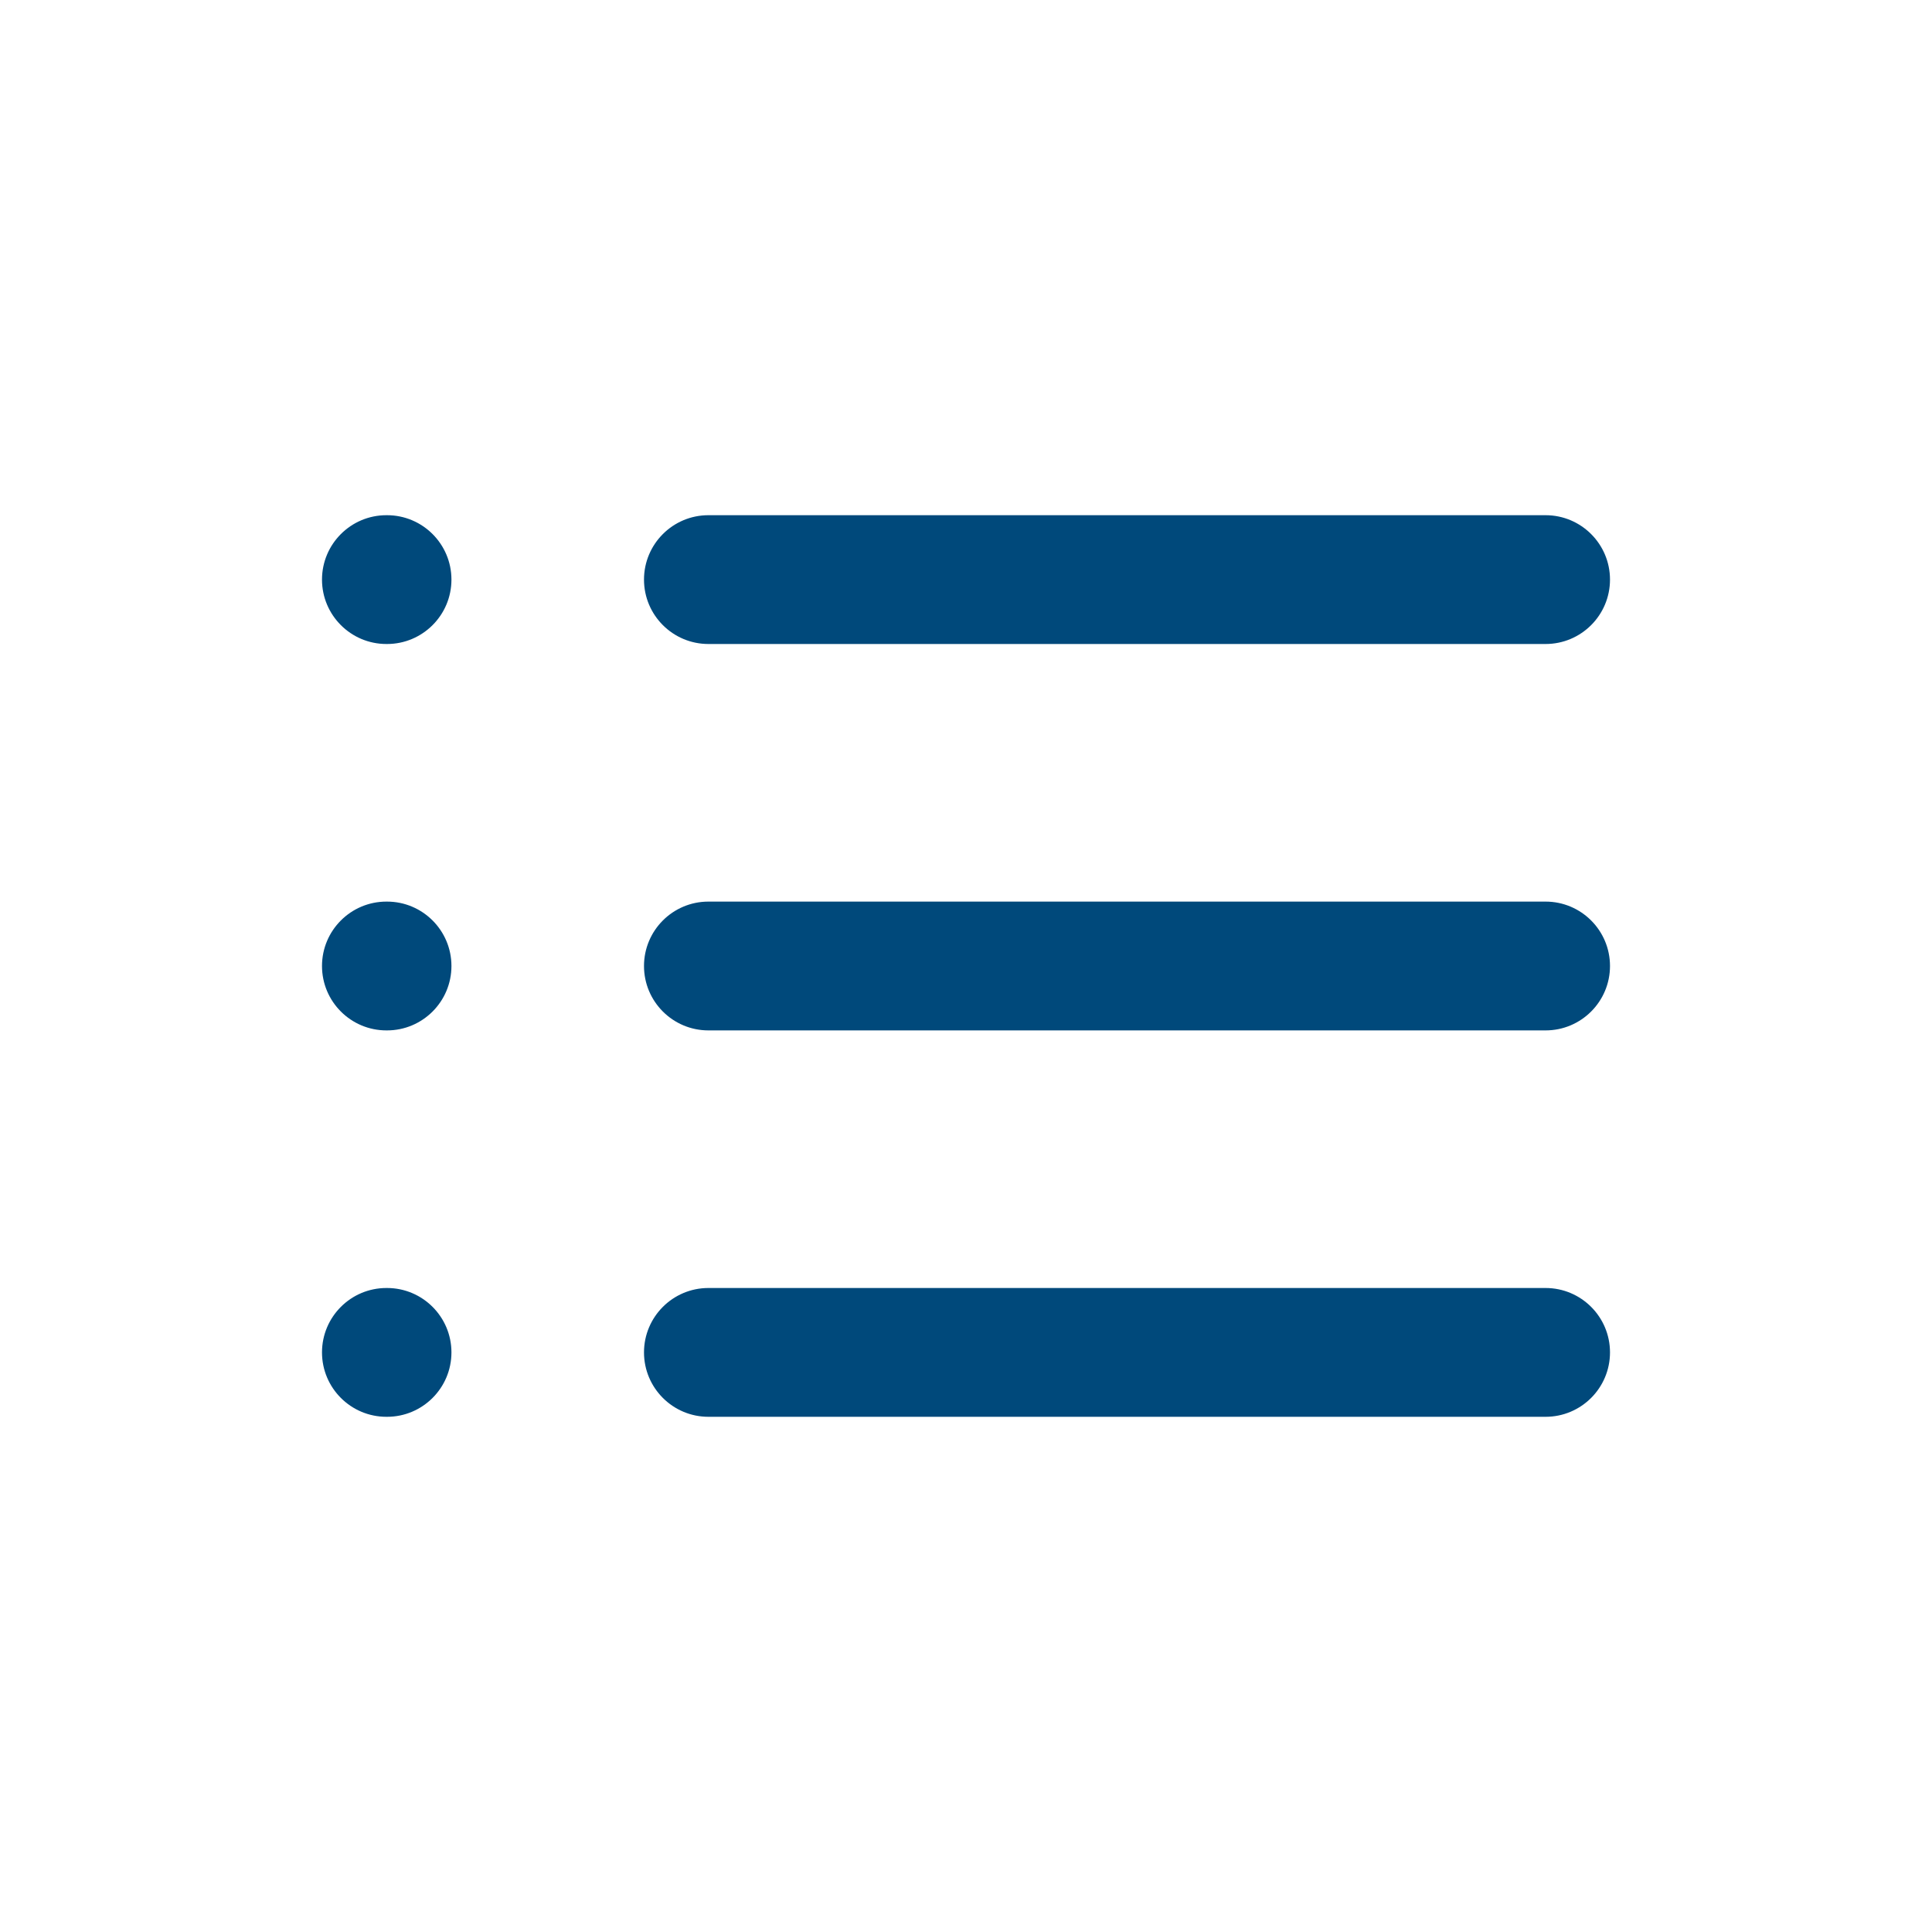 <svg width="30" height="30" viewBox="0 0 30 30" fill="none" xmlns="http://www.w3.org/2000/svg">
<path fill-rule="evenodd" clip-rule="evenodd" d="M10 9C10 8.448 10.448 8 11 8H24C24.552 8 25 8.448 25 9C25 9.552 24.552 10 24 10H11C10.448 10 10 9.552 10 9Z" fill="#00497B"/>
<path fill-rule="evenodd" clip-rule="evenodd" d="M10 15C10 14.448 10.448 14 11 14H24C24.552 14 25 14.448 25 15C25 15.552 24.552 16 24 16H11C10.448 16 10 15.552 10 15Z" fill="#00497B"/>
<path fill-rule="evenodd" clip-rule="evenodd" d="M10 21C10 20.448 10.448 20 11 20H24C24.552 20 25 20.448 25 21C25 21.552 24.552 22 24 22H11C10.448 22 10 21.552 10 21Z" fill="#00497B"/>
<path fill-rule="evenodd" clip-rule="evenodd" d="M5 9C5 8.448 5.448 8 6 8H6.01C6.562 8 7.01 8.448 7.01 9C7.01 9.552 6.562 10 6.01 10H6C5.448 10 5 9.552 5 9Z" fill="#00497B"/>
<path fill-rule="evenodd" clip-rule="evenodd" d="M5 15C5 14.448 5.448 14 6 14H6.01C6.562 14 7.01 14.448 7.01 15C7.01 15.552 6.562 16 6.01 16H6C5.448 16 5 15.552 5 15Z" fill="#00497B"/>
<path fill-rule="evenodd" clip-rule="evenodd" d="M5 21C5 20.448 5.448 20 6 20H6.01C6.562 20 7.01 20.448 7.01 21C7.01 21.552 6.562 22 6.01 22H6C5.448 22 5 21.552 5 21Z" fill="#00497B"/>
</svg>
